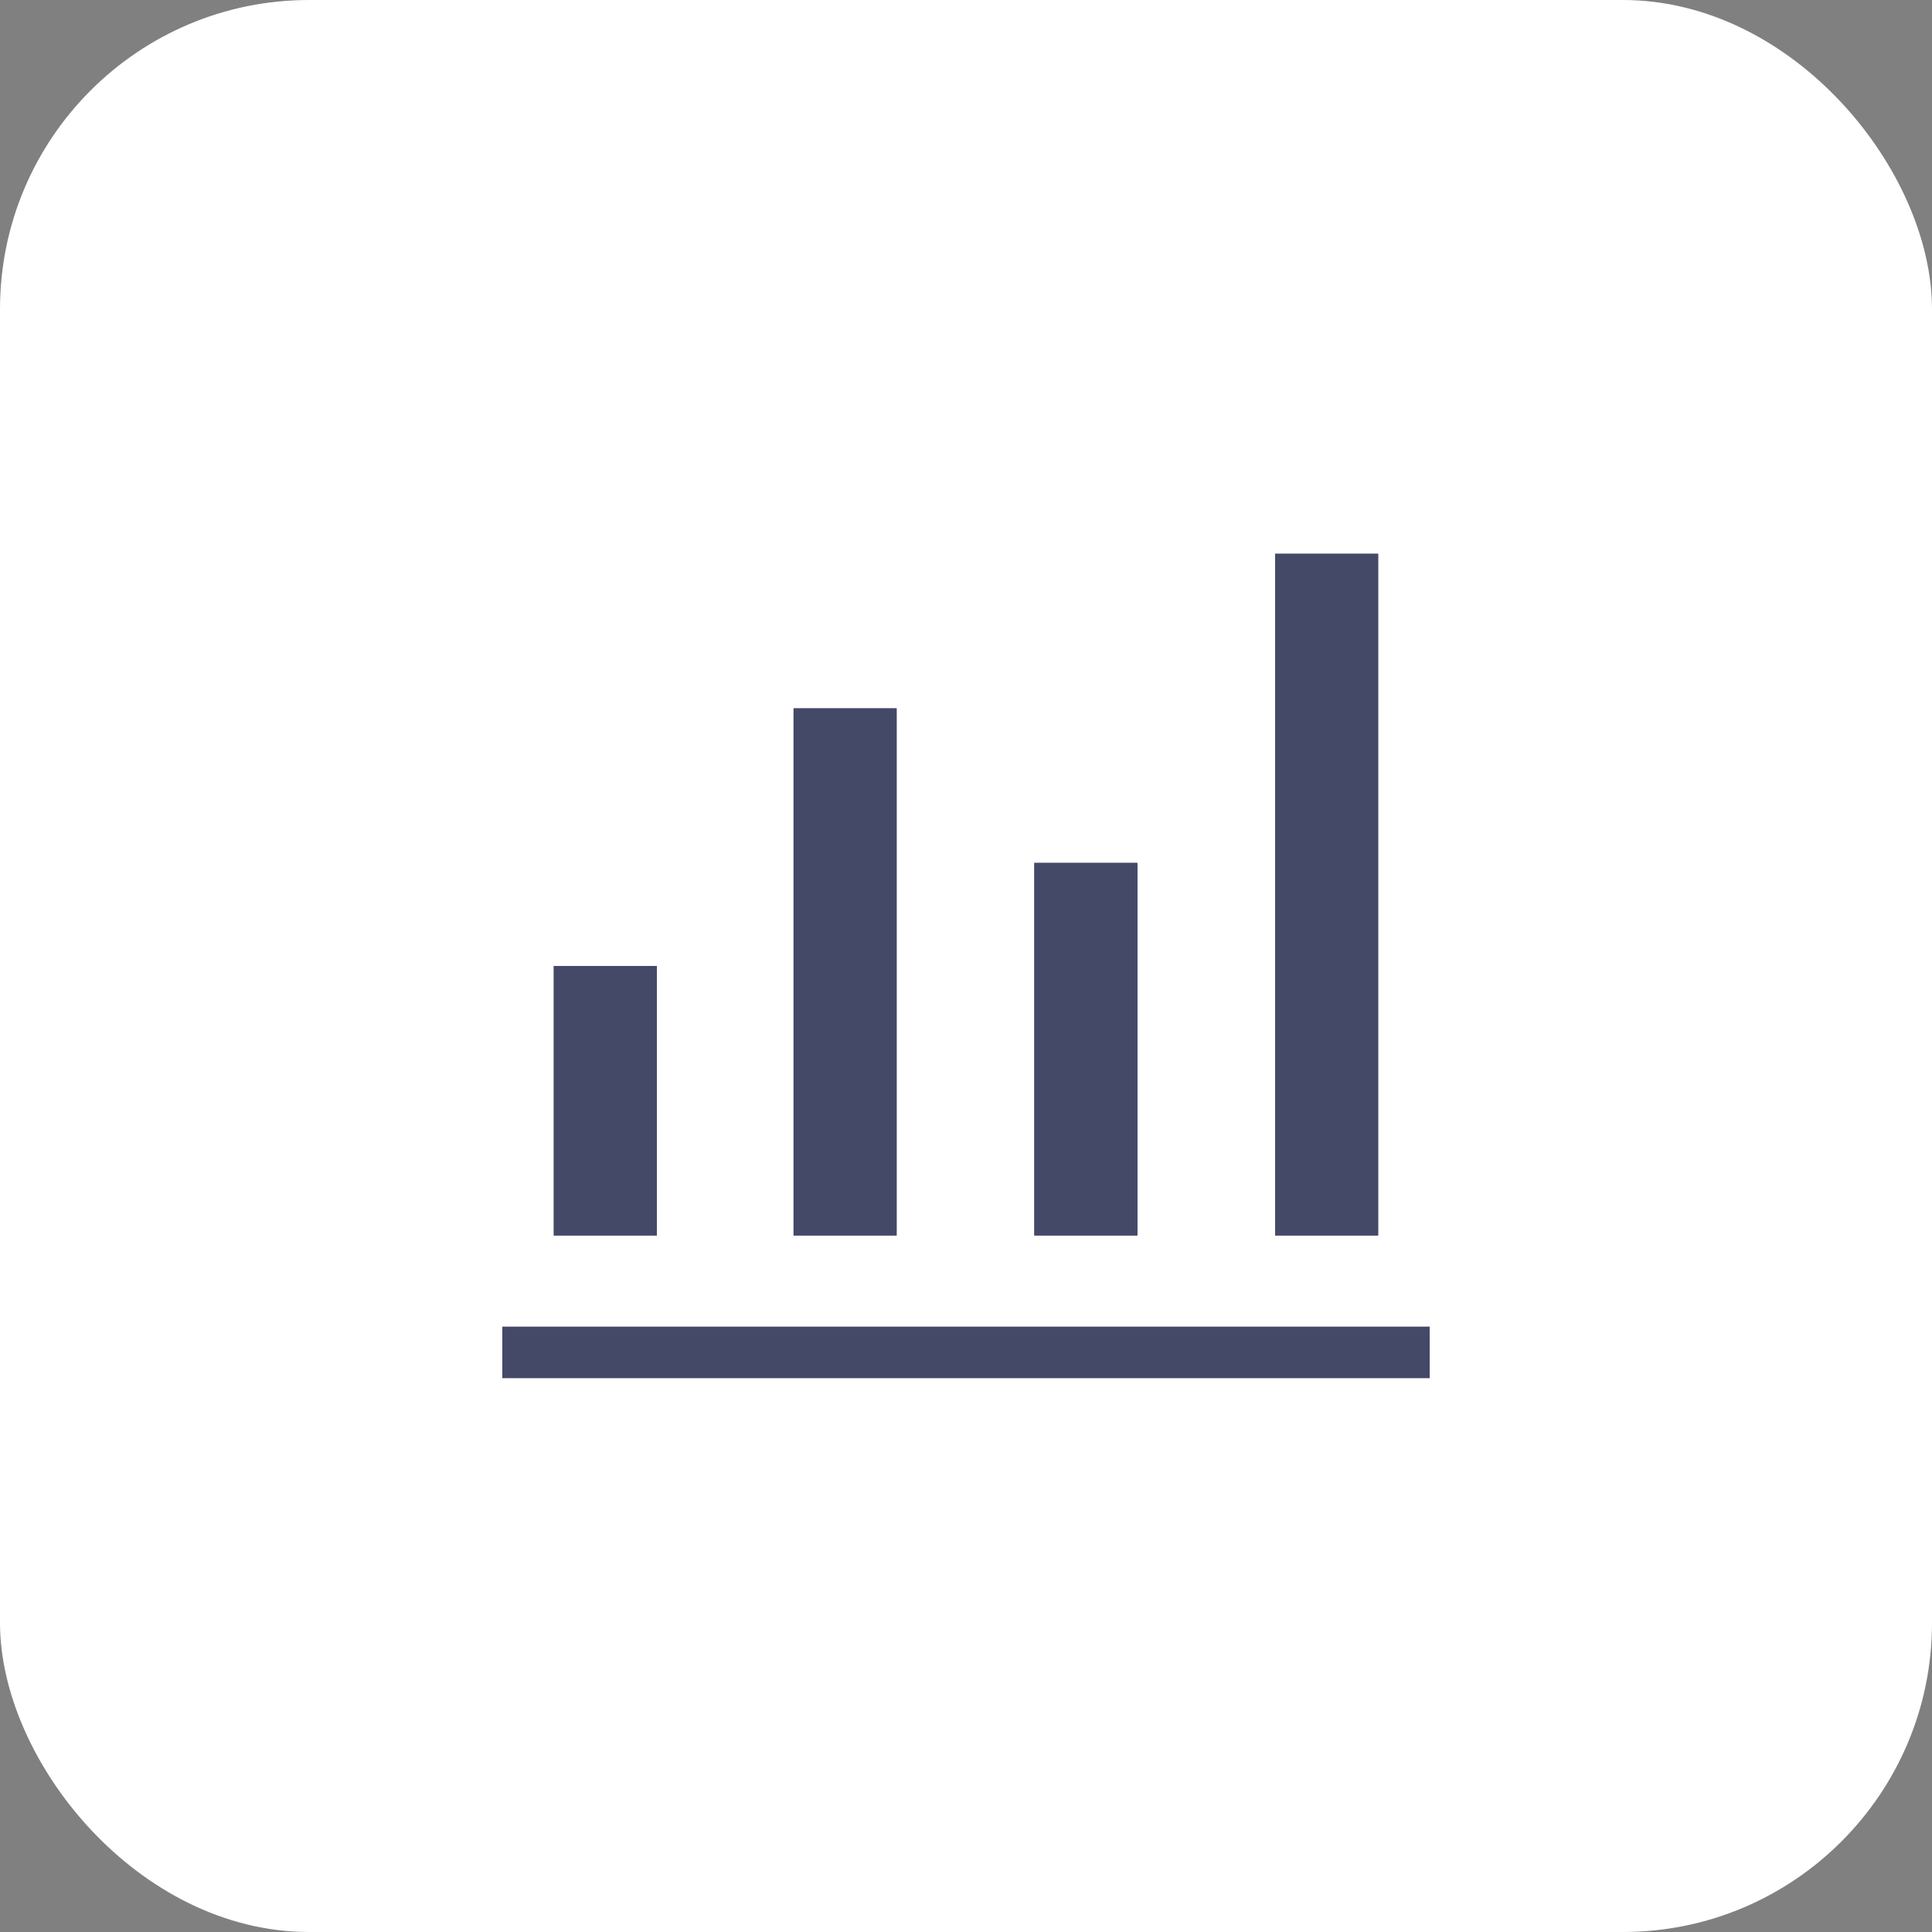 <svg width="50" height="50" viewBox="0 0 50 50" fill="none" xmlns="http://www.w3.org/2000/svg">
<rect x="0" y="0" width="50" height="50" fill="#808080" stroke="none"/>
<rect width="50" height="50" rx="8" fill="white"/>
<path d="M13 35.667V34.333H37V35.667H13ZM14.333 31.974V25H17V31.974H14.333ZM20.538 31.974V18.333H23.205V31.974H20.538ZM26.769 31.974V22.333H29.436V31.974H26.769ZM33 31.974V14.333H35.667V31.974H33Z" fill="#434966"/>
<path d="M14.332 31.973V24.999H16.999V31.973H14.332ZM20.537 31.973V18.332H23.204V31.973H20.537ZM26.768 31.973V22.332H29.435V31.973H26.768ZM32.999 31.973V14.332H35.665V31.973H32.999Z" fill="#434966"/>
</svg>
